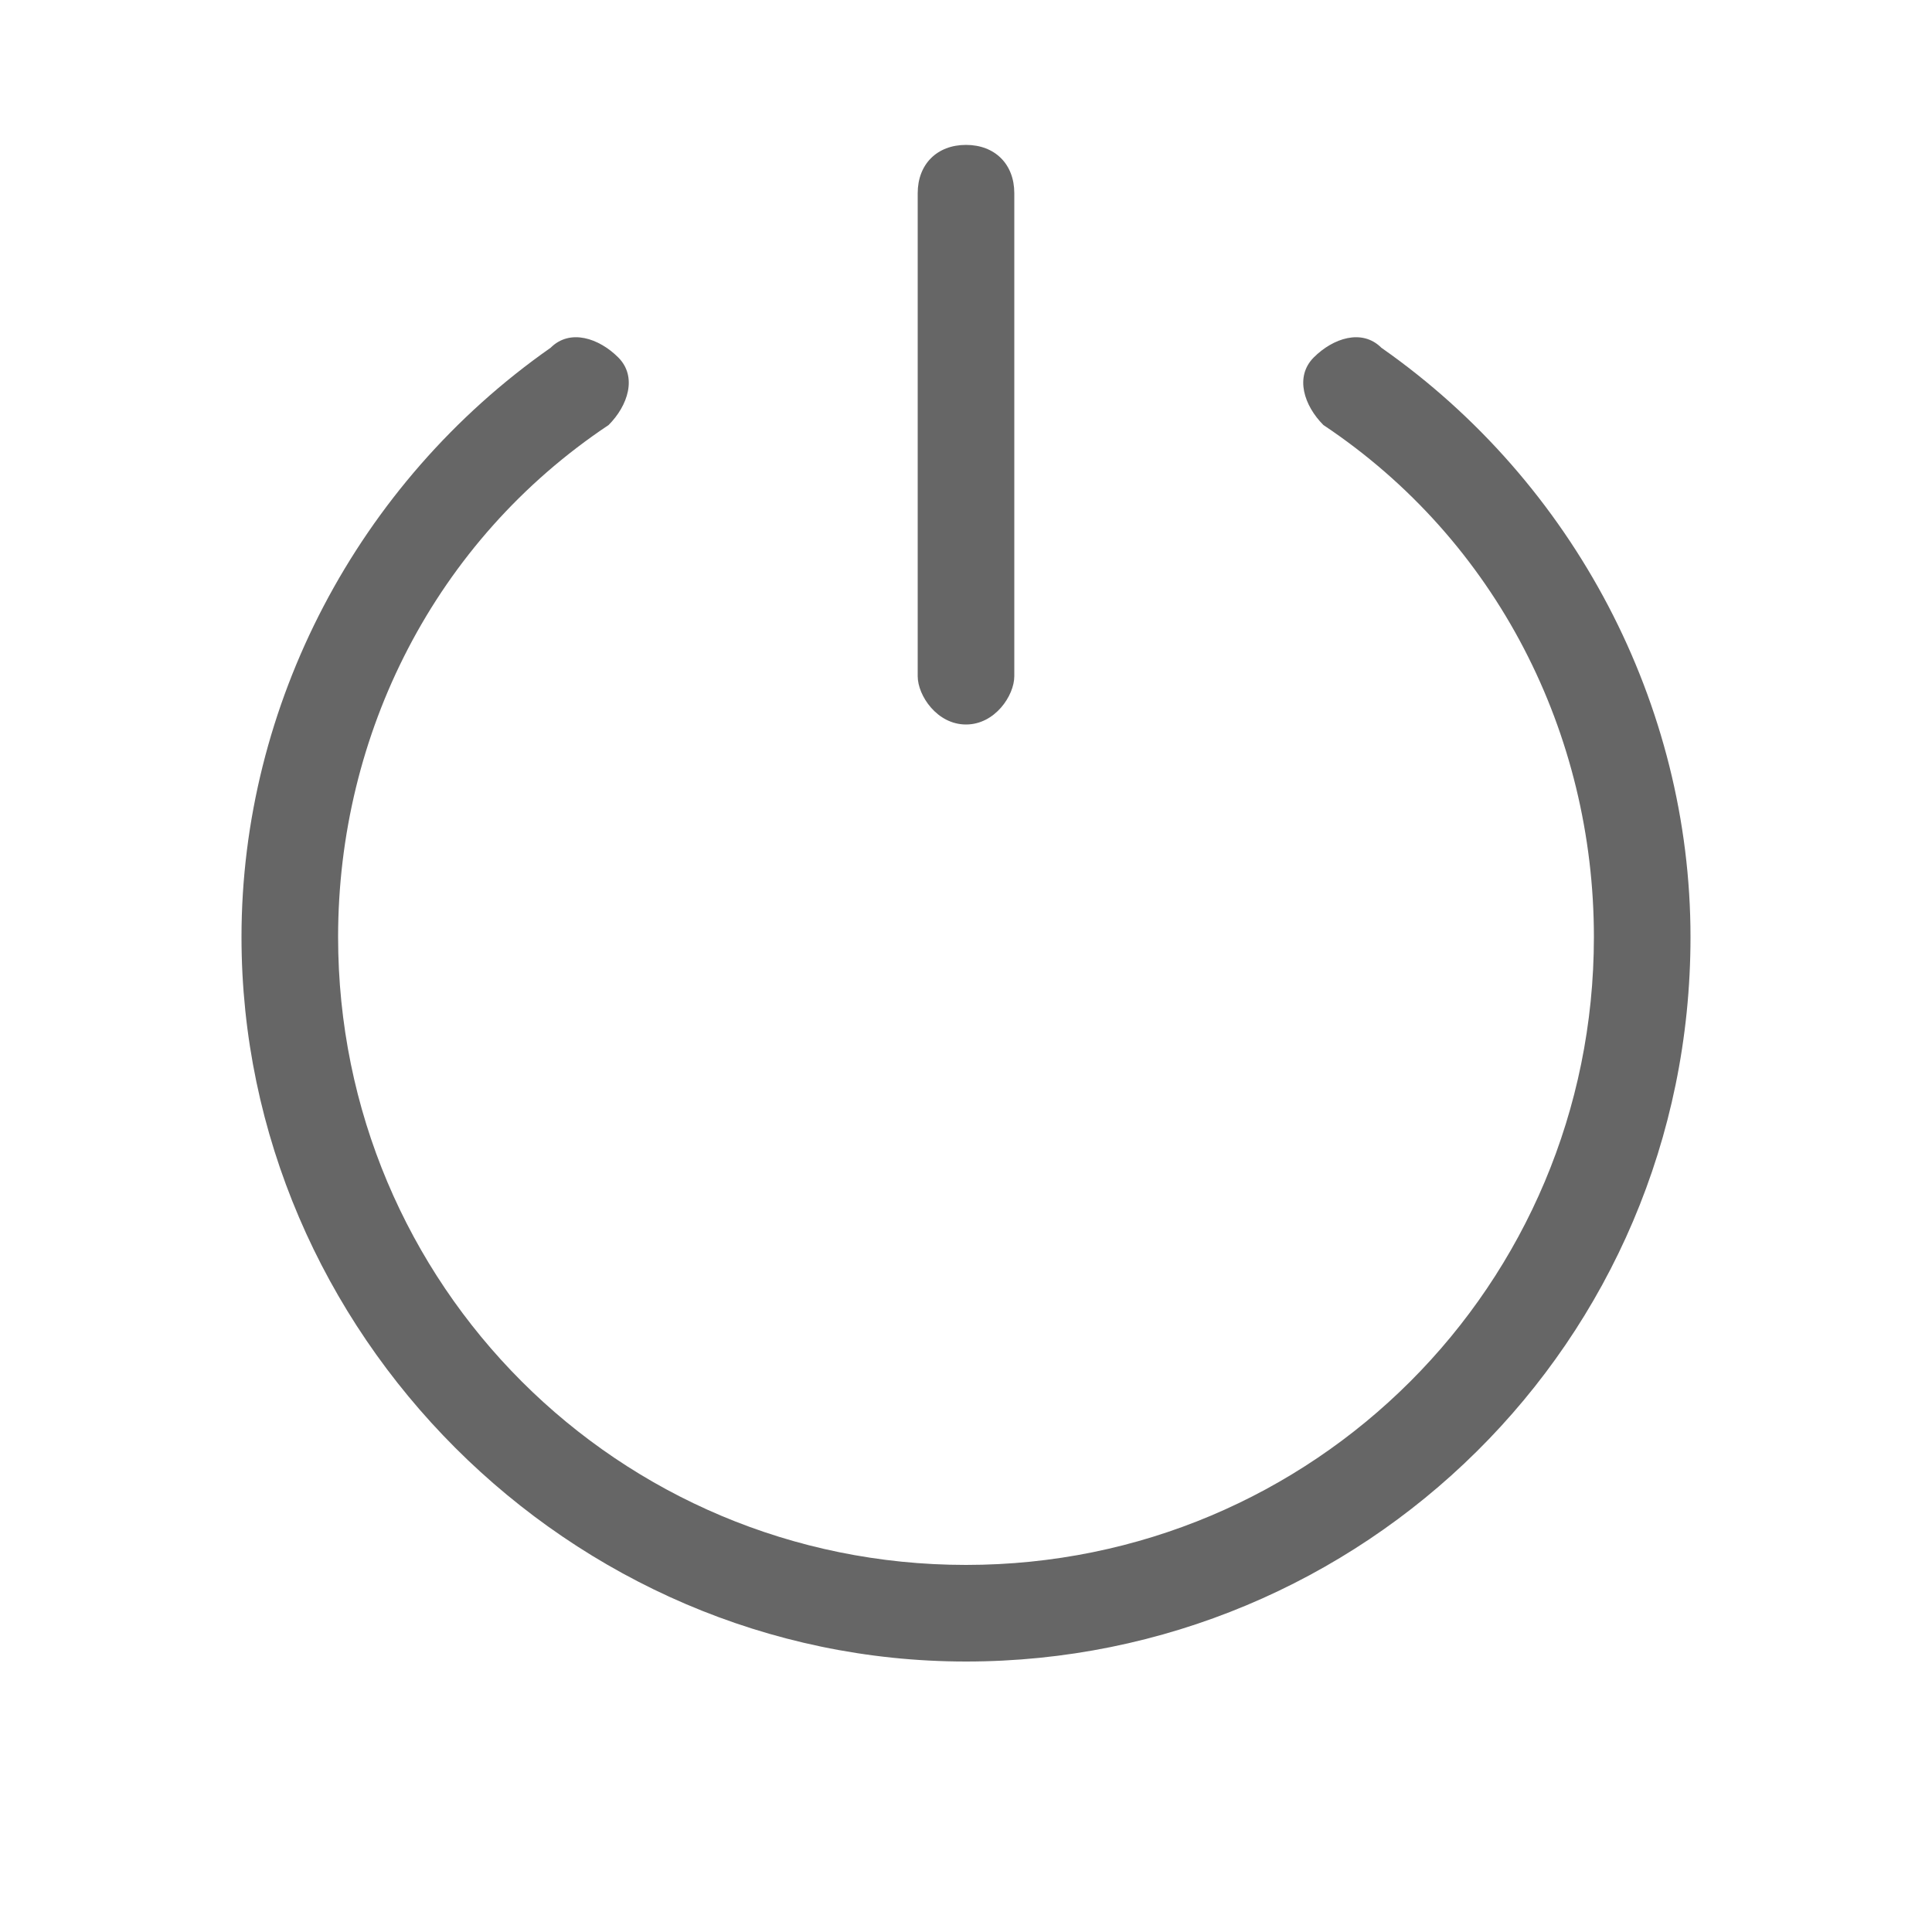 <?xml version="1.0" standalone="no"?><!DOCTYPE svg PUBLIC "-//W3C//DTD SVG 1.1//EN" "http://www.w3.org/Graphics/SVG/1.1/DTD/svg11.dtd"><svg t="1543981631215" class="icon" style="" viewBox="0 0 1024 1024" version="1.1" xmlns="http://www.w3.org/2000/svg" p-id="13774" xmlns:xlink="http://www.w3.org/1999/xlink" width="200" height="200"><defs><style type="text/css"></style></defs><path d="M512 880.64c-209.92 0-384-174.08-384-384 0-122.88 61.44-240.64 163.84-312.32 10.24-10.24 25.6-5.12 35.84 5.12 10.24 10.24 5.12 25.6-5.12 35.84-92.16 61.44-143.36 163.84-143.36 271.36 0 184.32 148.48 332.8 332.8 332.8s332.8-148.48 332.8-332.8c0-107.52-51.2-209.92-143.36-271.36-10.24-10.24-15.36-25.6-5.12-35.84 10.24-10.24 25.6-15.36 35.84-5.12 102.4 71.68 163.84 189.44 163.84 312.32 0 215.04-174.08 384-384 384z" fill="#666666" p-id="13775"></path><path d="M512 384c-15.36 0-25.6-15.36-25.6-25.6V102.4c0-15.36 10.24-25.6 25.6-25.6s25.6 10.24 25.6 25.6v256c0 10.24-10.24 25.6-25.6 25.6z" fill="#666666" p-id="13776"></path></svg>